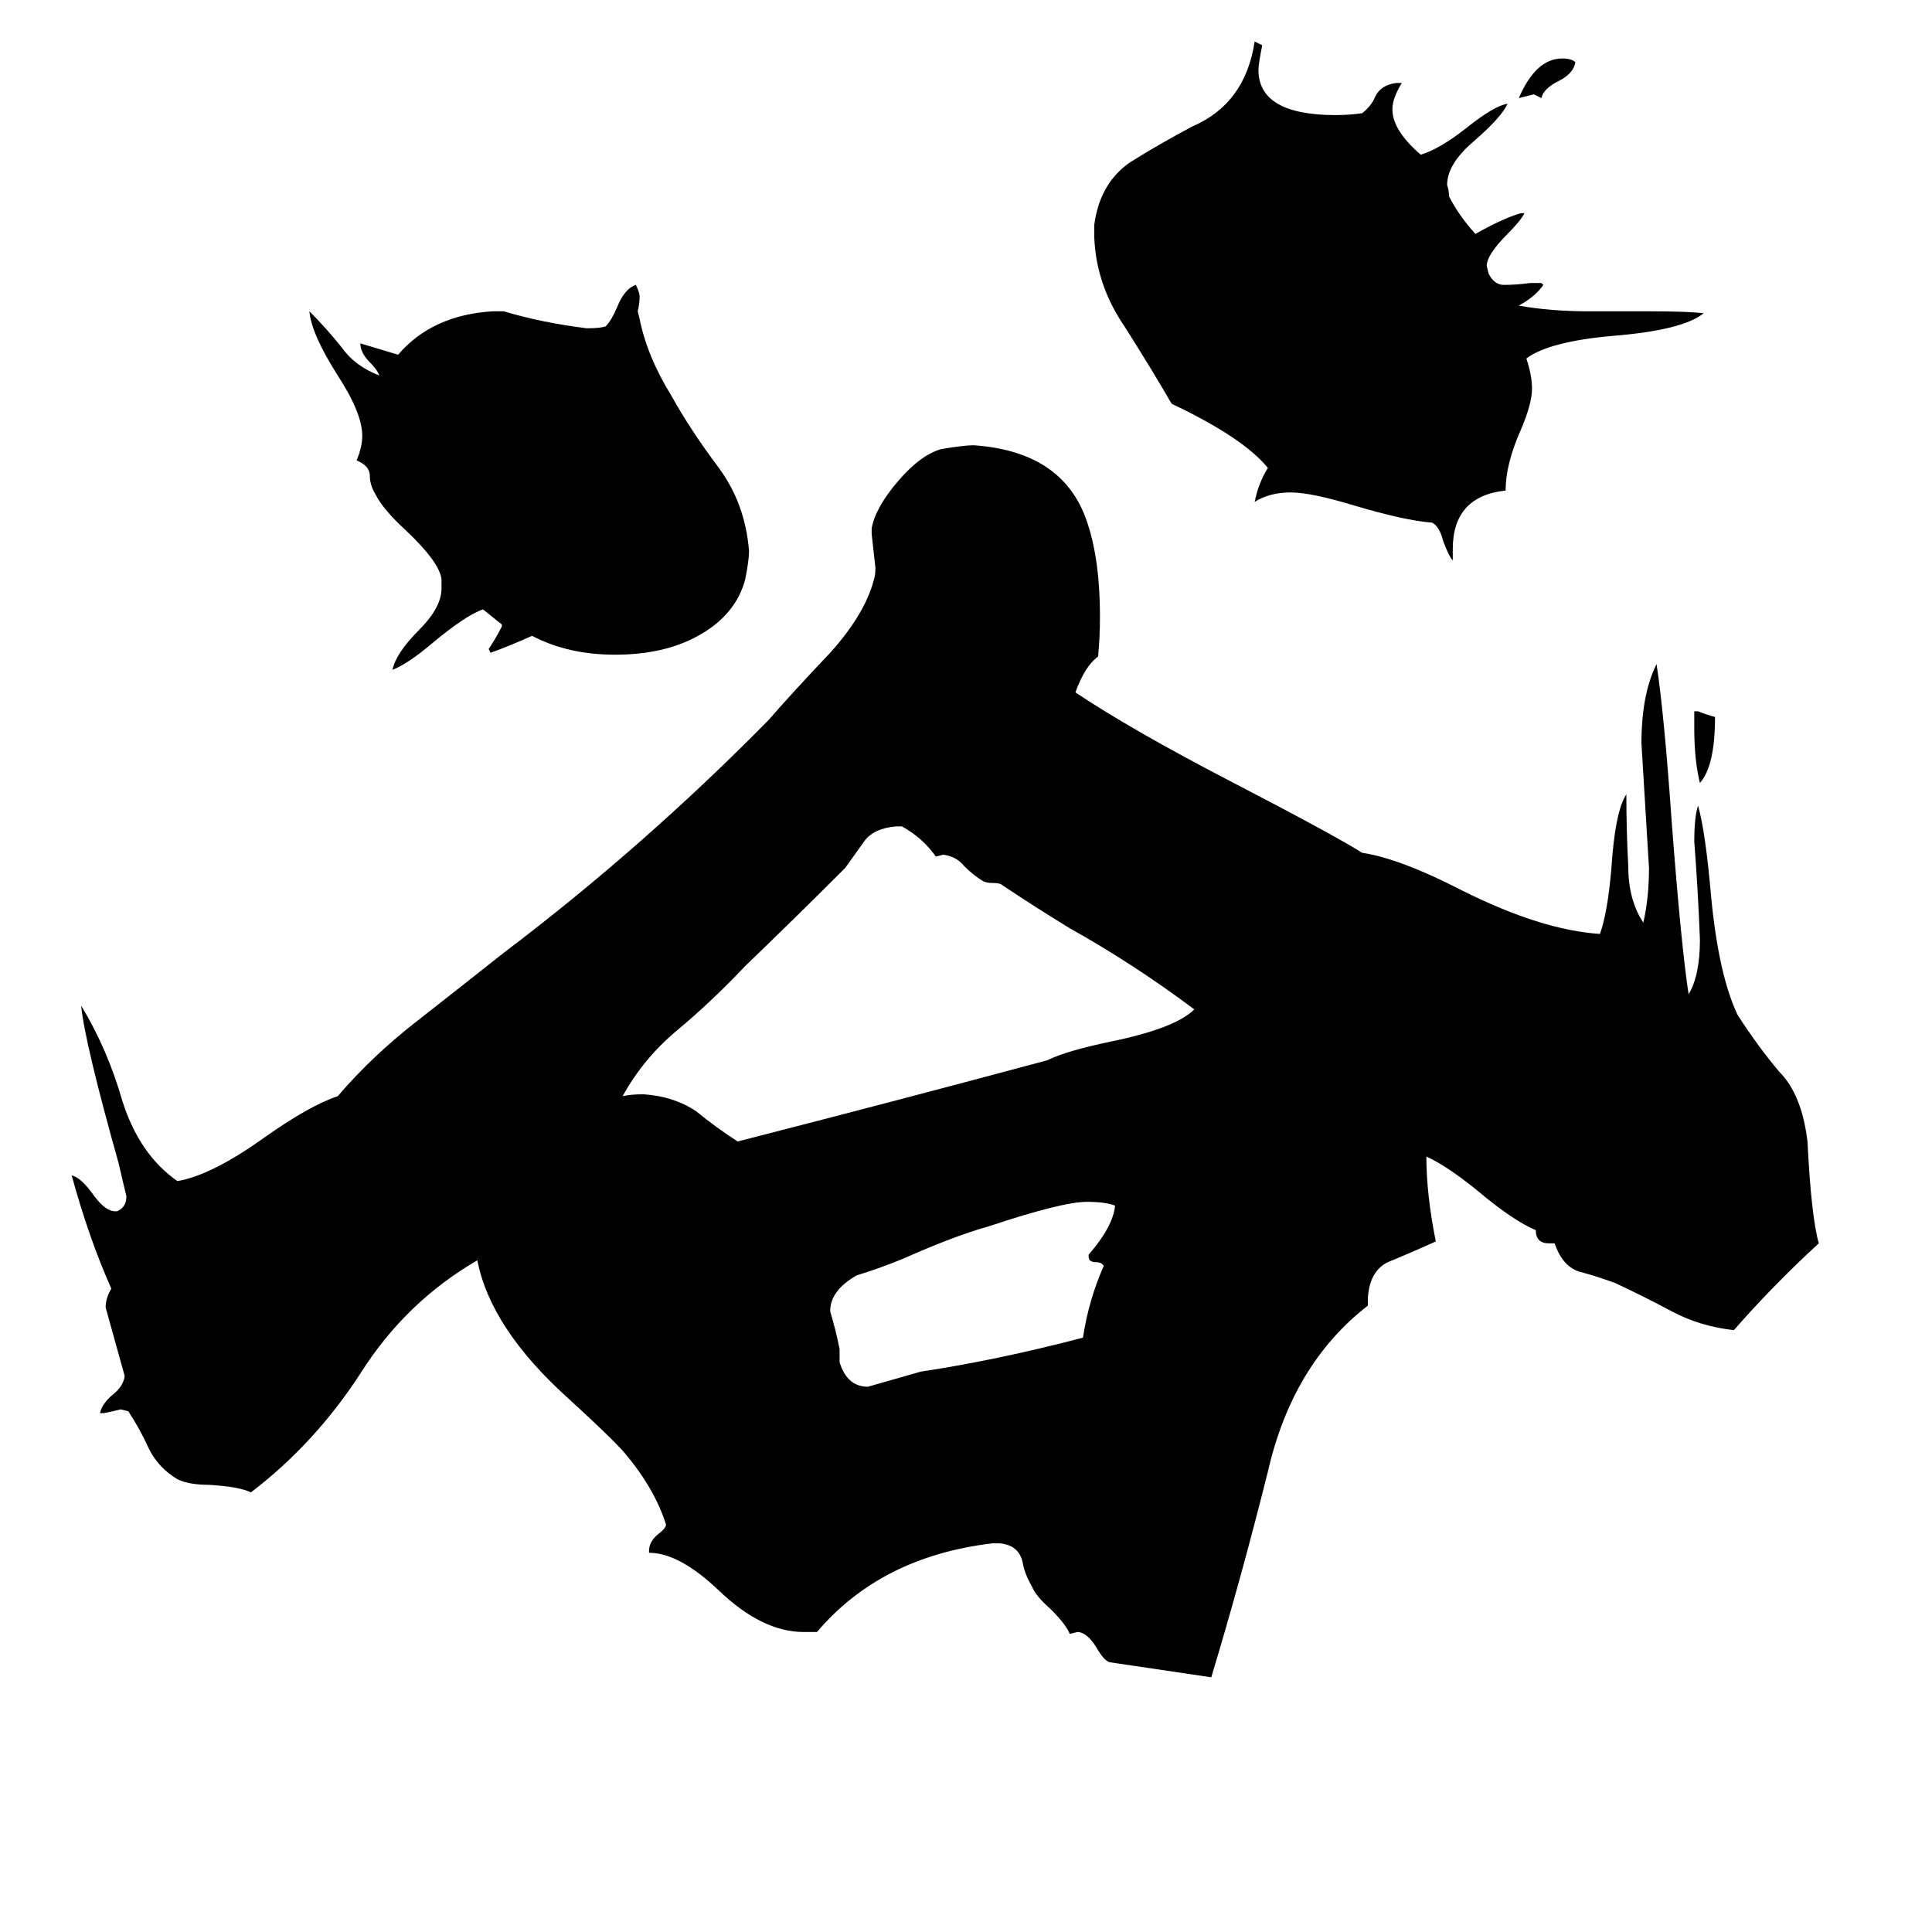 <svg xmlns="http://www.w3.org/2000/svg" viewBox="0 -800 1024 1024">
	<path fill="#000000" d="M835 -767Q834 -761 826 -757Q818 -753 817 -748L813 -750Q809 -749 805 -748Q814 -769 828 -769Q833 -769 835 -767ZM898 -414V-423H900Q905 -421 909 -420Q909 -394 901 -385Q898 -397 898 -414ZM577 -134V-135Q590 -150 591 -161Q586 -163 576 -163Q563 -163 524 -150Q506 -145 479 -133Q467 -128 454 -124Q440 -116 440 -105Q443 -95 445 -85V-78Q449 -65 460 -65Q474 -69 488 -73Q528 -79 574 -91Q577 -111 585 -129Q584 -131 581 -131Q577 -131 577 -134ZM478 -362H475Q463 -361 458 -354Q453 -347 448 -340Q422 -314 395 -288Q377 -269 359 -254Q341 -239 330 -219Q334 -220 341 -220Q357 -219 369 -211Q380 -202 391 -195Q473 -216 555 -238Q565 -243 589 -248Q623 -255 633 -265Q601 -289 567 -308Q549 -319 531 -331Q530 -332 526 -332Q523 -332 521 -333Q516 -336 511 -341Q507 -346 500 -347L496 -346Q489 -356 478 -362ZM266 -468V-469Q261 -473 256 -477Q247 -474 229 -459Q216 -448 208 -445Q210 -454 222 -466Q234 -478 234 -488V-493Q233 -502 215 -519Q203 -530 199 -538Q196 -543 196 -548Q196 -553 189 -556Q192 -563 192 -569Q192 -581 179 -601Q165 -623 164 -635Q173 -626 181 -616Q188 -606 201 -601Q200 -604 196 -608Q191 -613 191 -618Q201 -615 211 -612Q229 -633 261 -635H267Q287 -629 311 -626Q318 -626 321 -627Q324 -630 327 -637Q331 -647 337 -649Q339 -645 339 -643Q339 -639 338 -635L339 -631Q343 -611 356 -590Q366 -572 381 -552Q395 -533 397 -508Q397 -503 395 -493Q390 -474 370 -463Q352 -453 326 -453Q301 -453 282 -463Q271 -458 260 -454L259 -456Q263 -462 266 -468ZM770 -509V-503Q768 -505 765 -513Q763 -521 759 -523Q745 -524 718 -532Q695 -539 684 -539Q673 -539 665 -534Q667 -544 672 -552Q659 -568 621 -586Q610 -605 596 -627Q581 -649 580 -674V-681Q583 -703 599 -714Q615 -724 632 -733Q660 -745 665 -778Q667 -777 669 -776Q667 -766 667 -763Q667 -739 708 -739Q715 -739 722 -740Q727 -744 729 -749Q732 -755 740 -756H743Q738 -748 738 -742Q738 -731 753 -718Q763 -721 777 -732Q792 -744 799 -745Q796 -738 781 -725Q767 -713 767 -702Q768 -699 768 -696Q773 -686 782 -676Q796 -684 806 -687H808Q806 -683 799 -676Q788 -665 788 -659L789 -655Q792 -649 797 -649Q804 -649 811 -650H817L818 -649Q814 -643 805 -638Q822 -635 842 -635H875Q894 -635 903 -634Q892 -625 855 -622Q821 -619 809 -610Q812 -601 812 -594Q812 -586 806 -572Q798 -554 798 -540Q770 -537 770 -509ZM824 -141H821Q814 -141 814 -148Q802 -153 783 -169Q767 -182 756 -187Q756 -167 761 -142Q750 -137 738 -132Q726 -128 725 -112V-108Q685 -77 672 -20Q658 36 642 89Q615 85 588 81Q585 80 581 73Q576 65 571 65L567 66Q565 61 557 53Q549 46 547 41Q543 34 542 28Q540 19 530 18H526Q467 25 433 65H426Q404 65 381 43Q360 23 344 23V22Q344 17 349 13Q353 10 353 8Q347 -11 331 -30Q324 -38 301 -59Q260 -96 253 -132Q215 -110 191 -72Q167 -35 133 -9Q127 -12 111 -13Q100 -13 94 -16Q84 -22 79 -32Q74 -43 68 -52L64 -53Q60 -52 55 -51H53Q54 -56 60 -61Q65 -65 66 -70V-71Q61 -89 56 -107Q56 -112 59 -117Q47 -144 38 -177Q43 -176 50 -166Q56 -158 61 -158H62Q67 -160 67 -166Q65 -174 63 -183Q45 -247 43 -267Q57 -244 65 -216Q74 -188 94 -174Q112 -177 140 -197Q164 -214 179 -219Q197 -240 220 -258Q243 -276 267 -295Q341 -351 407 -418Q421 -434 440 -454Q458 -474 463 -492Q464 -495 464 -499Q463 -508 462 -517V-520Q464 -531 476 -545Q488 -559 499 -562Q511 -564 516 -564Q560 -561 574 -529Q583 -508 583 -473Q583 -462 582 -452Q575 -447 570 -433Q600 -413 652 -386Q706 -358 722 -348Q742 -345 775 -328Q817 -307 848 -305Q852 -316 854 -339Q856 -370 862 -379Q862 -360 863 -341Q863 -323 871 -311Q874 -324 874 -340Q872 -373 870 -406Q870 -432 878 -448Q882 -422 886 -365Q891 -299 895 -273Q901 -283 901 -302Q900 -328 898 -354Q898 -367 900 -373Q904 -359 907 -324Q911 -283 921 -262Q932 -245 943 -232Q955 -220 958 -195Q960 -155 964 -141Q940 -119 919 -95Q901 -97 886 -105Q871 -113 856 -120Q845 -124 837 -126Q828 -129 824 -141Z"/>
</svg>